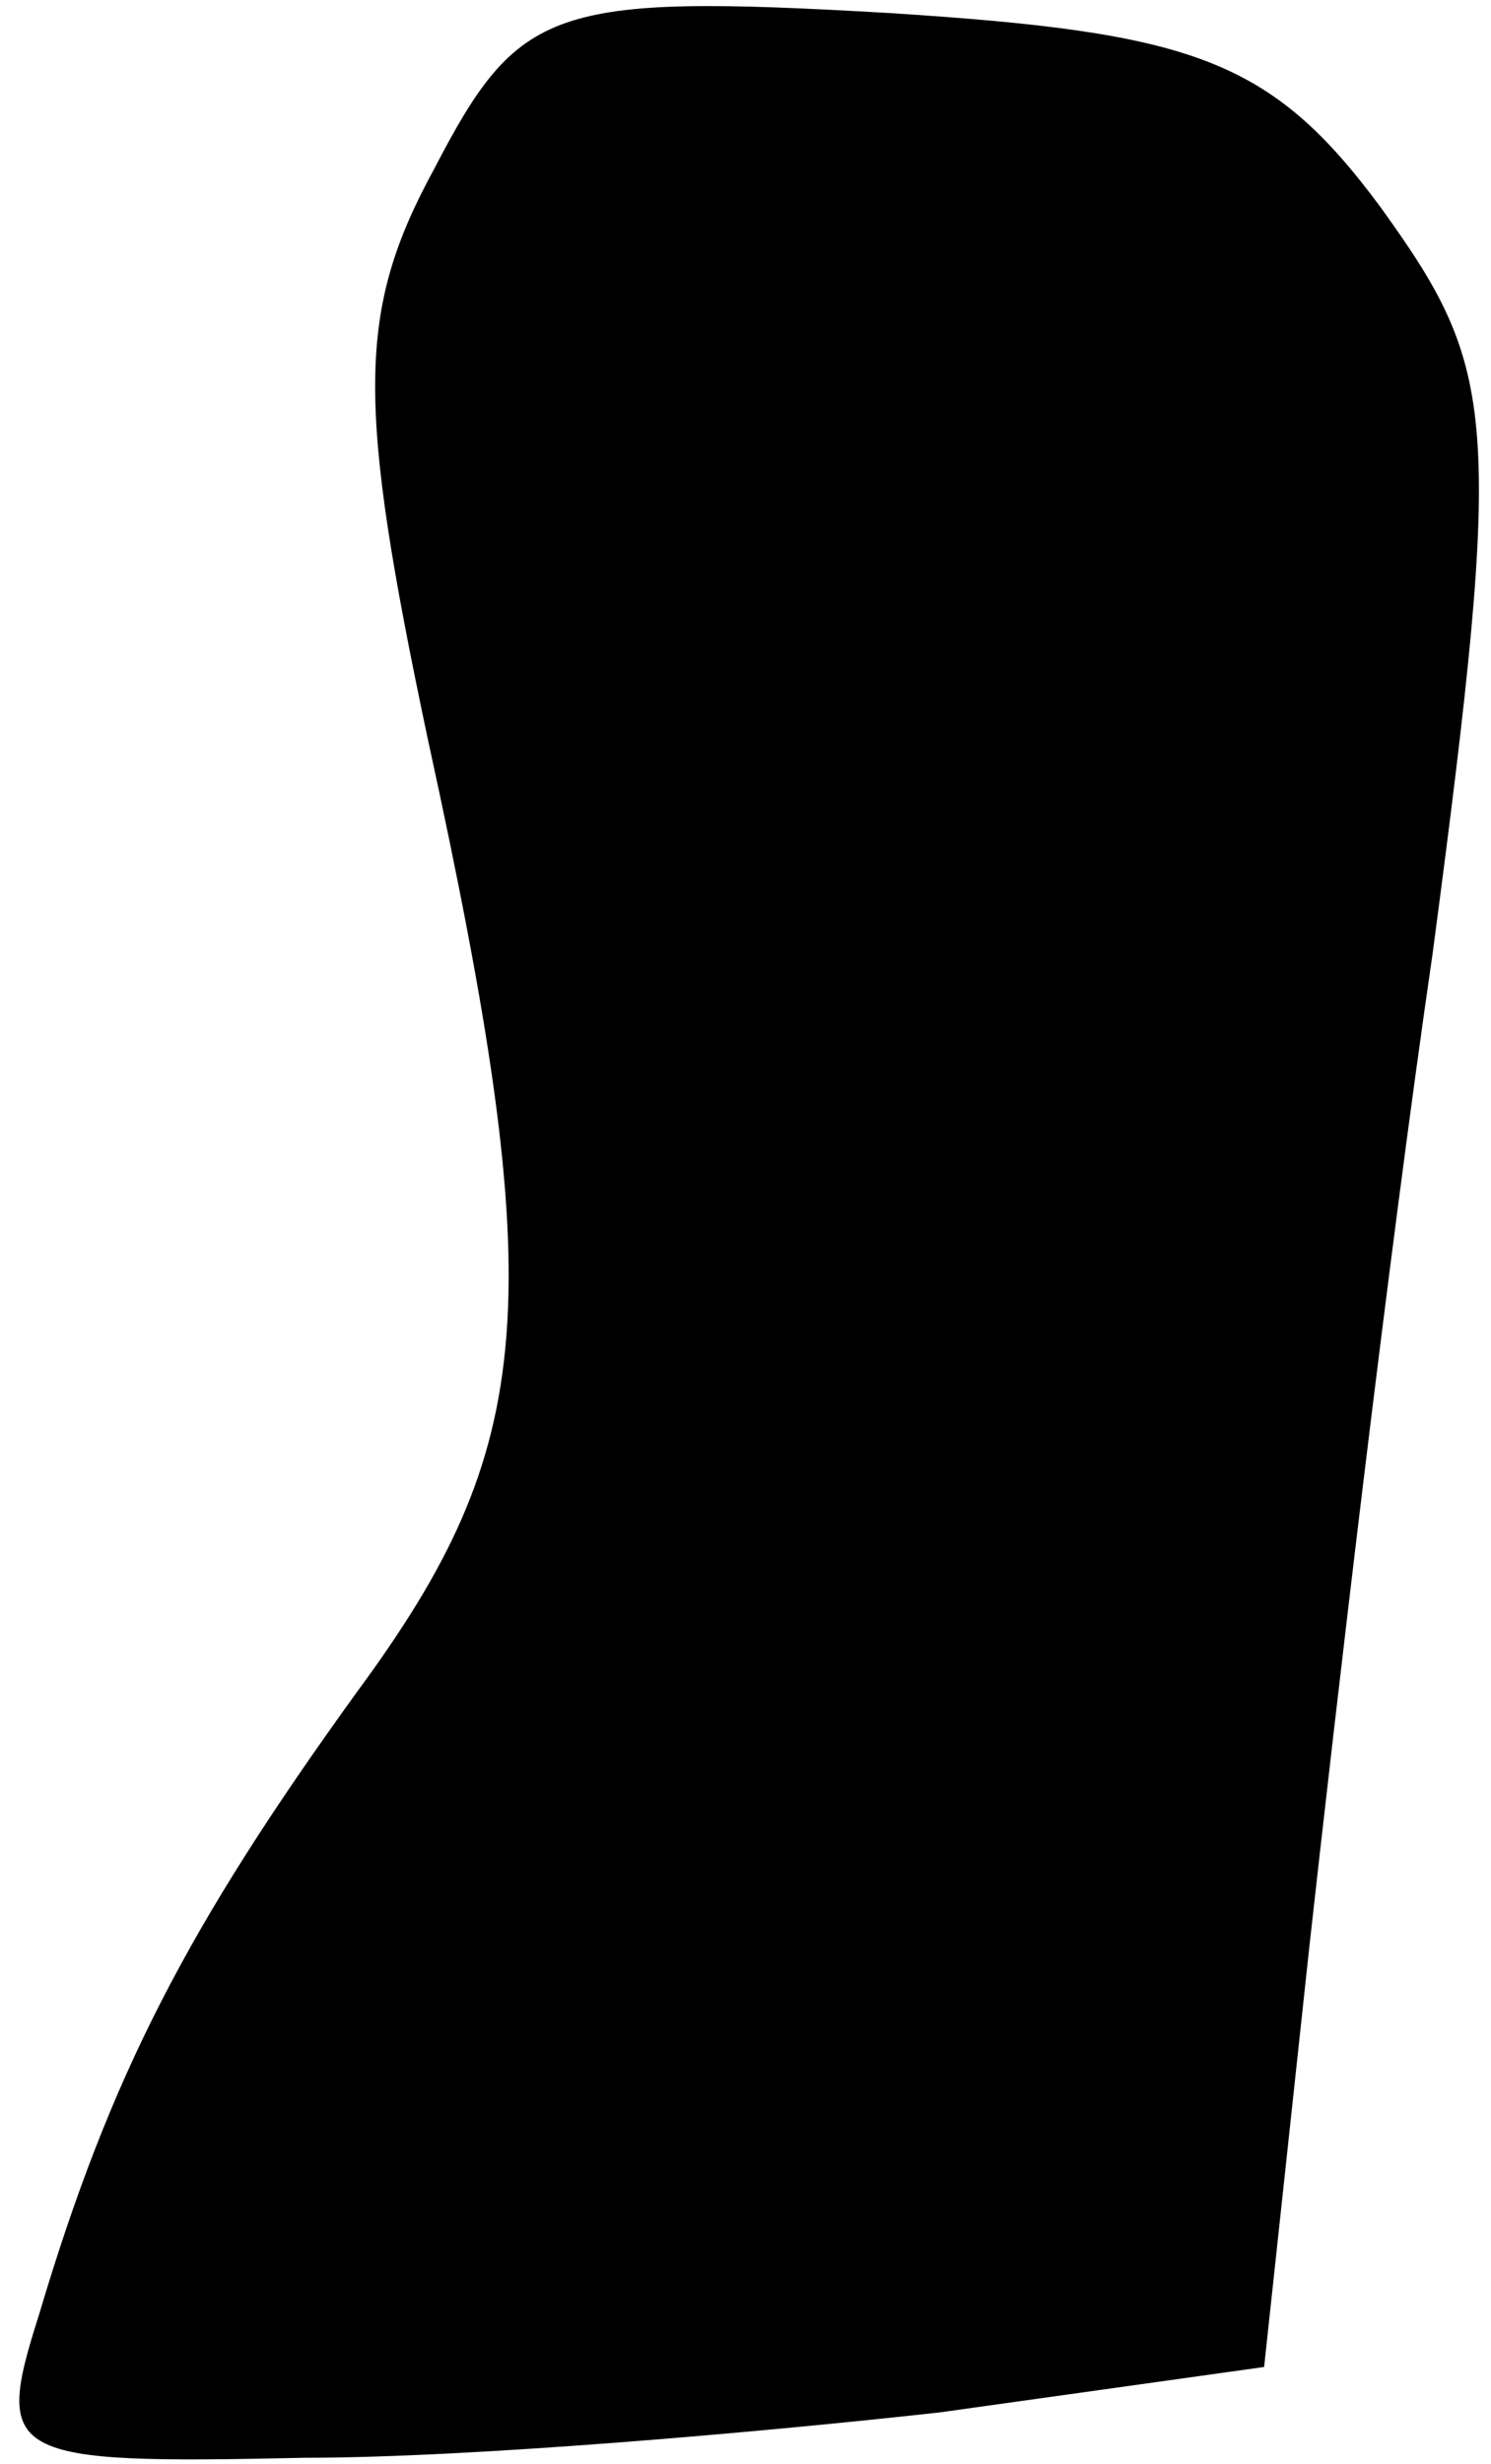 <?xml version="1.0" standalone="no"?>
<!DOCTYPE svg PUBLIC "-//W3C//DTD SVG 20010904//EN"
 "http://www.w3.org/TR/2001/REC-SVG-20010904/DTD/svg10.dtd">
<svg version="1.0" xmlns="http://www.w3.org/2000/svg"
 width="23pt" height="38pt" viewBox="0 0 23 38"
 preserveAspectRatio="xMidYMid meet">
<g transform="translate(0,38) scale(0.1,-0.1)"
fill="#000000" stroke="none">
<path fill="#000000" stroke="none" d="M67 354 c-12 -22 -12 -36 -1 -88 19
-87 17 -109 -11 -147 -26 -36 -38 -59 -49 -96 -7 -22 -5 -23 41 -22 26 0 71 4
98 7 l50 7 7 65 c4 36 12 105 19 153 11 83 10 90 -8 115 -17 23 -29 27 -76 30
-52 3 -57 1 -70 -24z"/>
</g>
</svg>
